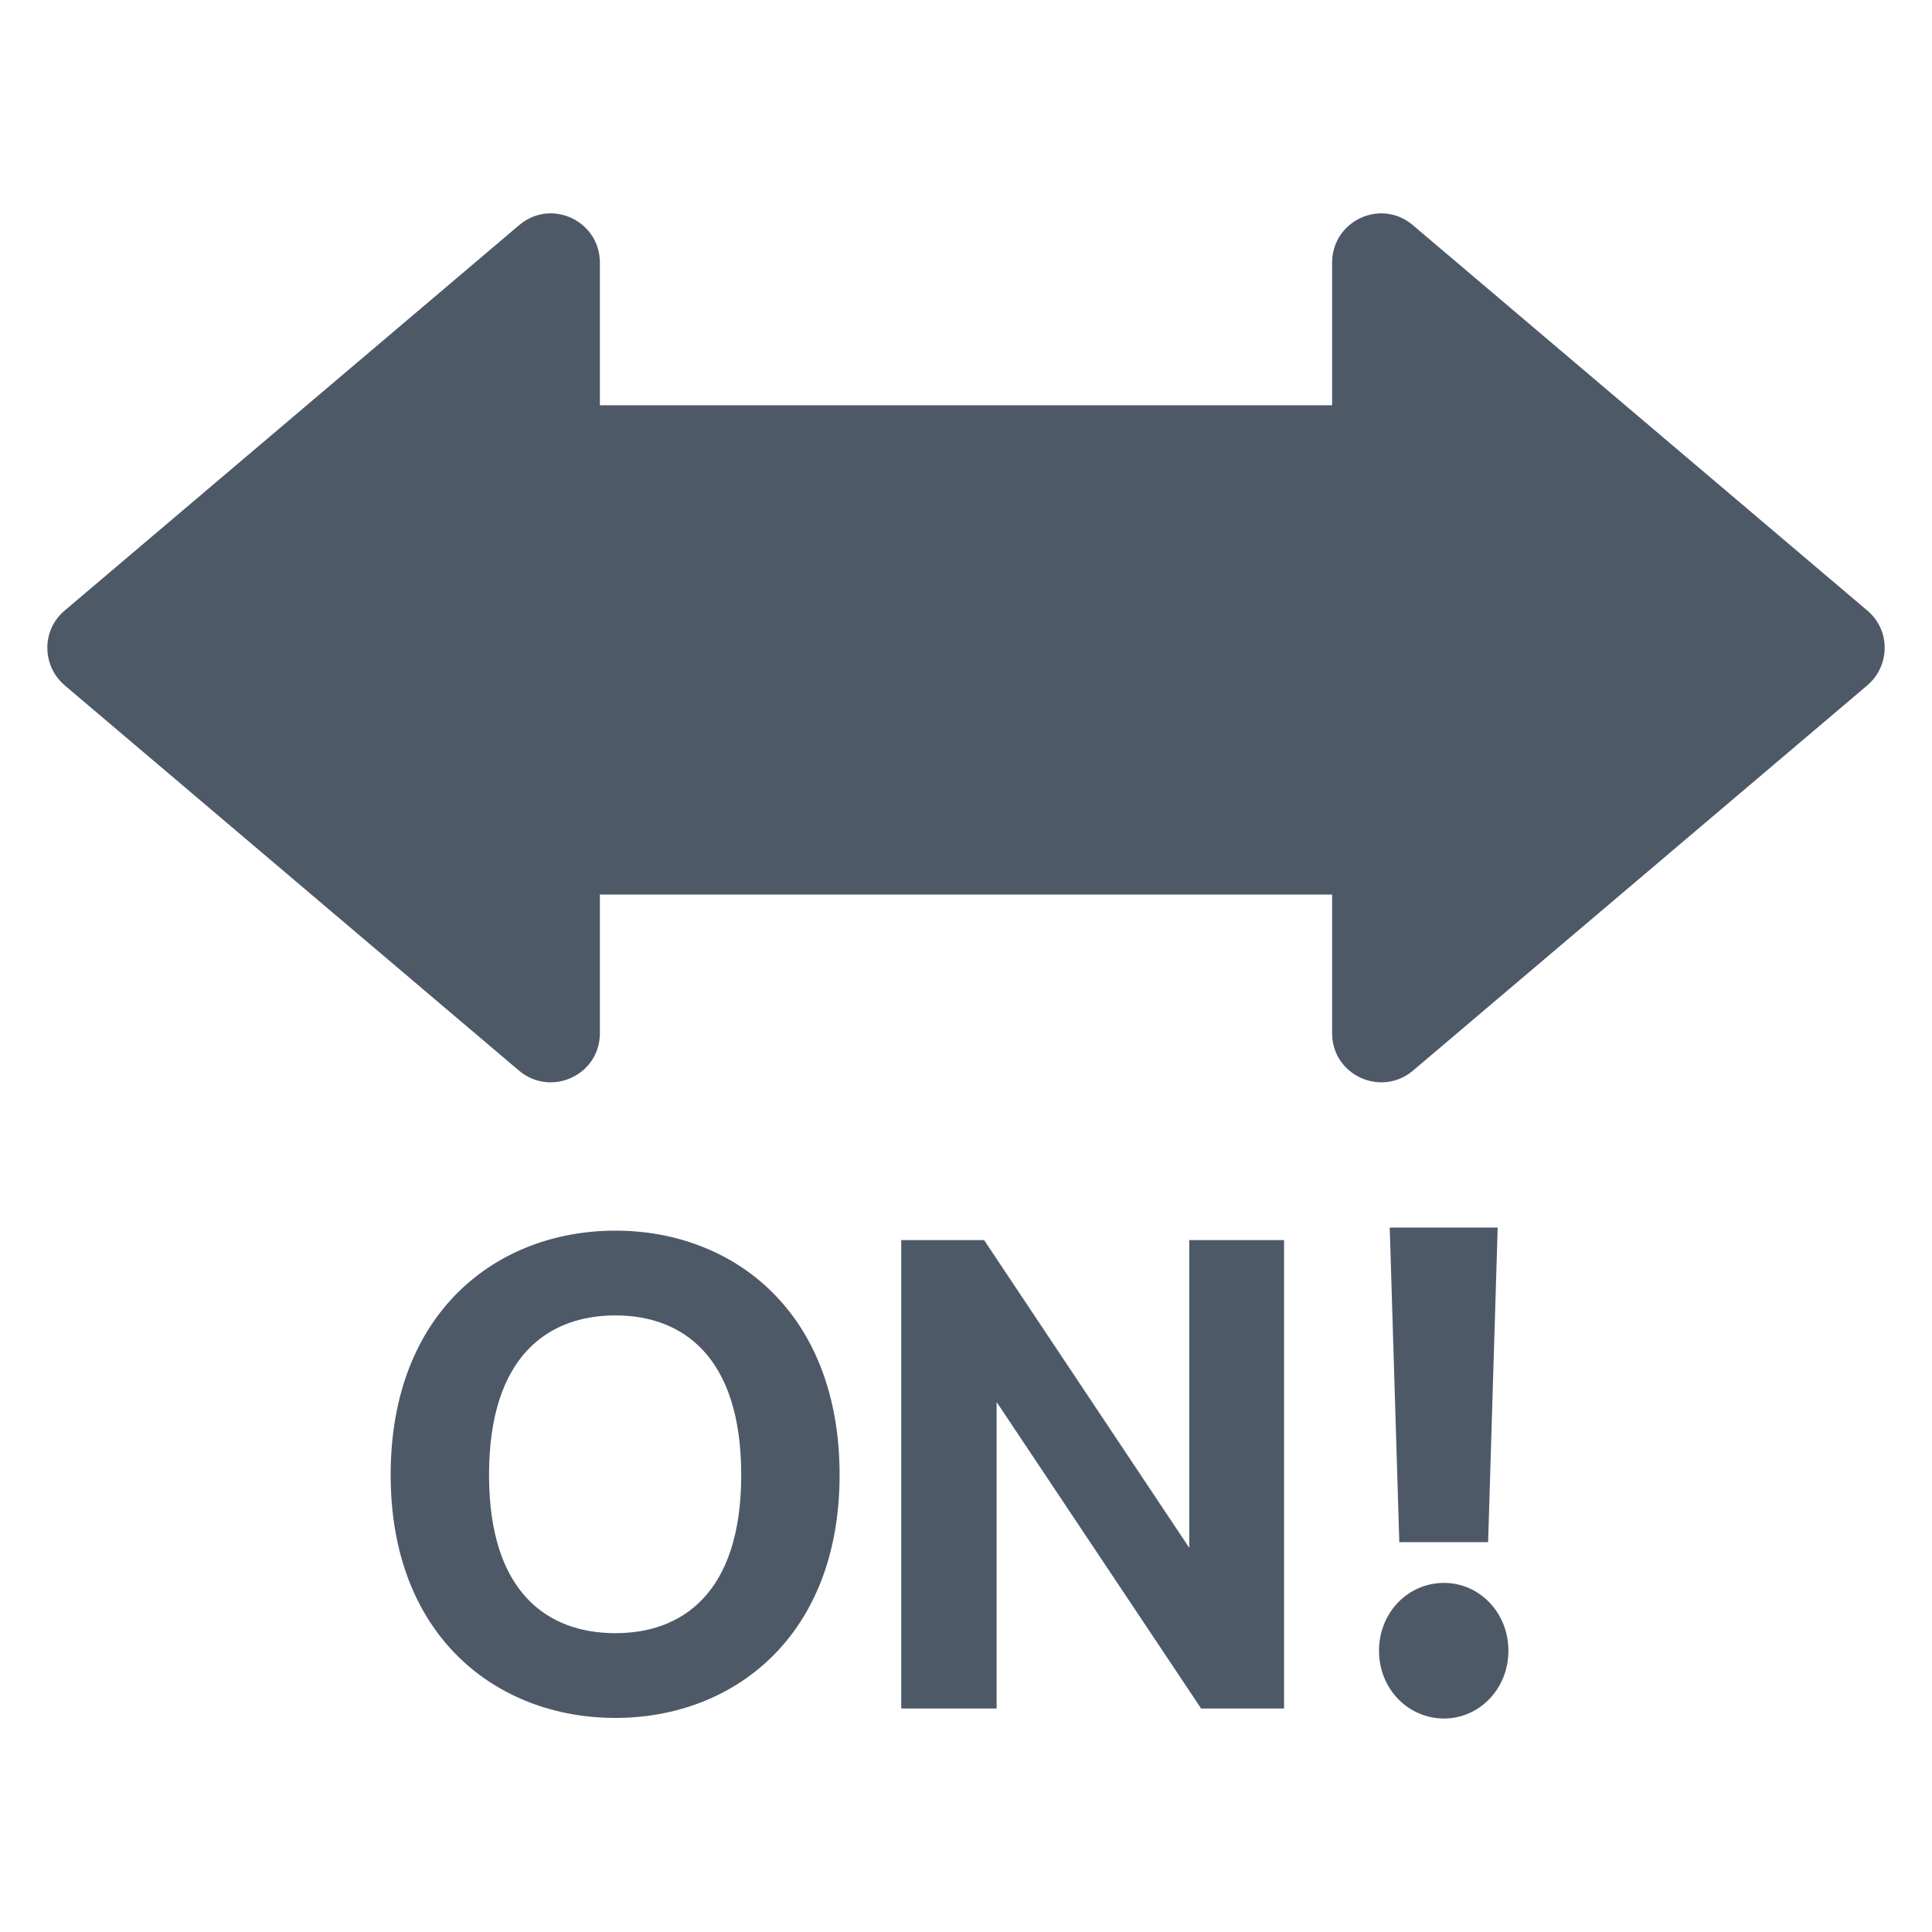 <?xml version="1.0" encoding="UTF-8"?><svg id="a" xmlns="http://www.w3.org/2000/svg" viewBox="0 0 40 40"><g opacity="0"><path d="M0,0V40H40V0H0ZM38.66,14.19l-9.41,7.98c-.66,.55-1.67,.09-1.67-.78v-2.87H12.42v2.87c0,.87-1.01,1.33-1.67,.78L1.34,14.19c-.48-.41-.48-1.15,0-1.55L10.75,4.66c.66-.56,1.67-.09,1.67,.78v2.95h15.16v-2.95c0-.87,1.01-1.34,1.67-.78l9.41,7.98c.48,.4,.48,1.14,0,1.55Z" fill="none"/></g><g><path d="M38.66,14.19l-9.41,7.98c-.66,.55-1.67,.09-1.67-.78v-2.87H12.42v2.87c0,.87-1.01,1.33-1.67,.78L1.34,14.19c-.48-.41-.48-1.15,0-1.55L10.75,4.66c.66-.56,1.67-.09,1.67,.78v2.95h15.16v-2.95c0-.87,1.01-1.34,1.67-.78l9.41,7.98c.48,.4,.48,1.14,0,1.55Z" fill="#4e5968"/><g><path d="M8.088,30.537c0-3.367,2.197-5.058,4.654-5.058,2.444,0,4.641,1.69,4.641,5.058,0,3.341-2.197,5.031-4.641,5.031-2.457,0-4.654-1.69-4.654-5.031Zm4.654,3.276c1.37,0,2.604-.819,2.604-3.276,0-2.471-1.234-3.303-2.604-3.303-1.383,0-2.617,.832-2.617,3.303,0,2.457,1.234,3.276,2.617,3.276Z" fill="#4e5968"/><path d="M26.584,35.373h-1.716l-4.234-6.345v6.345h-1.975v-9.698h1.716l4.247,6.37v-6.37h1.963v9.698Z" fill="#4e5968"/><path d="M29.897,32.772c.728,0,1.333,.611,1.333,1.404s-.605,1.404-1.333,1.404c-.741,0-1.346-.611-1.346-1.404s.605-1.404,1.346-1.404Zm1.111-7.357l-.198,6.513h-1.839l-.198-6.513h2.234Z" fill="#4e5968"/></g></g></svg>
